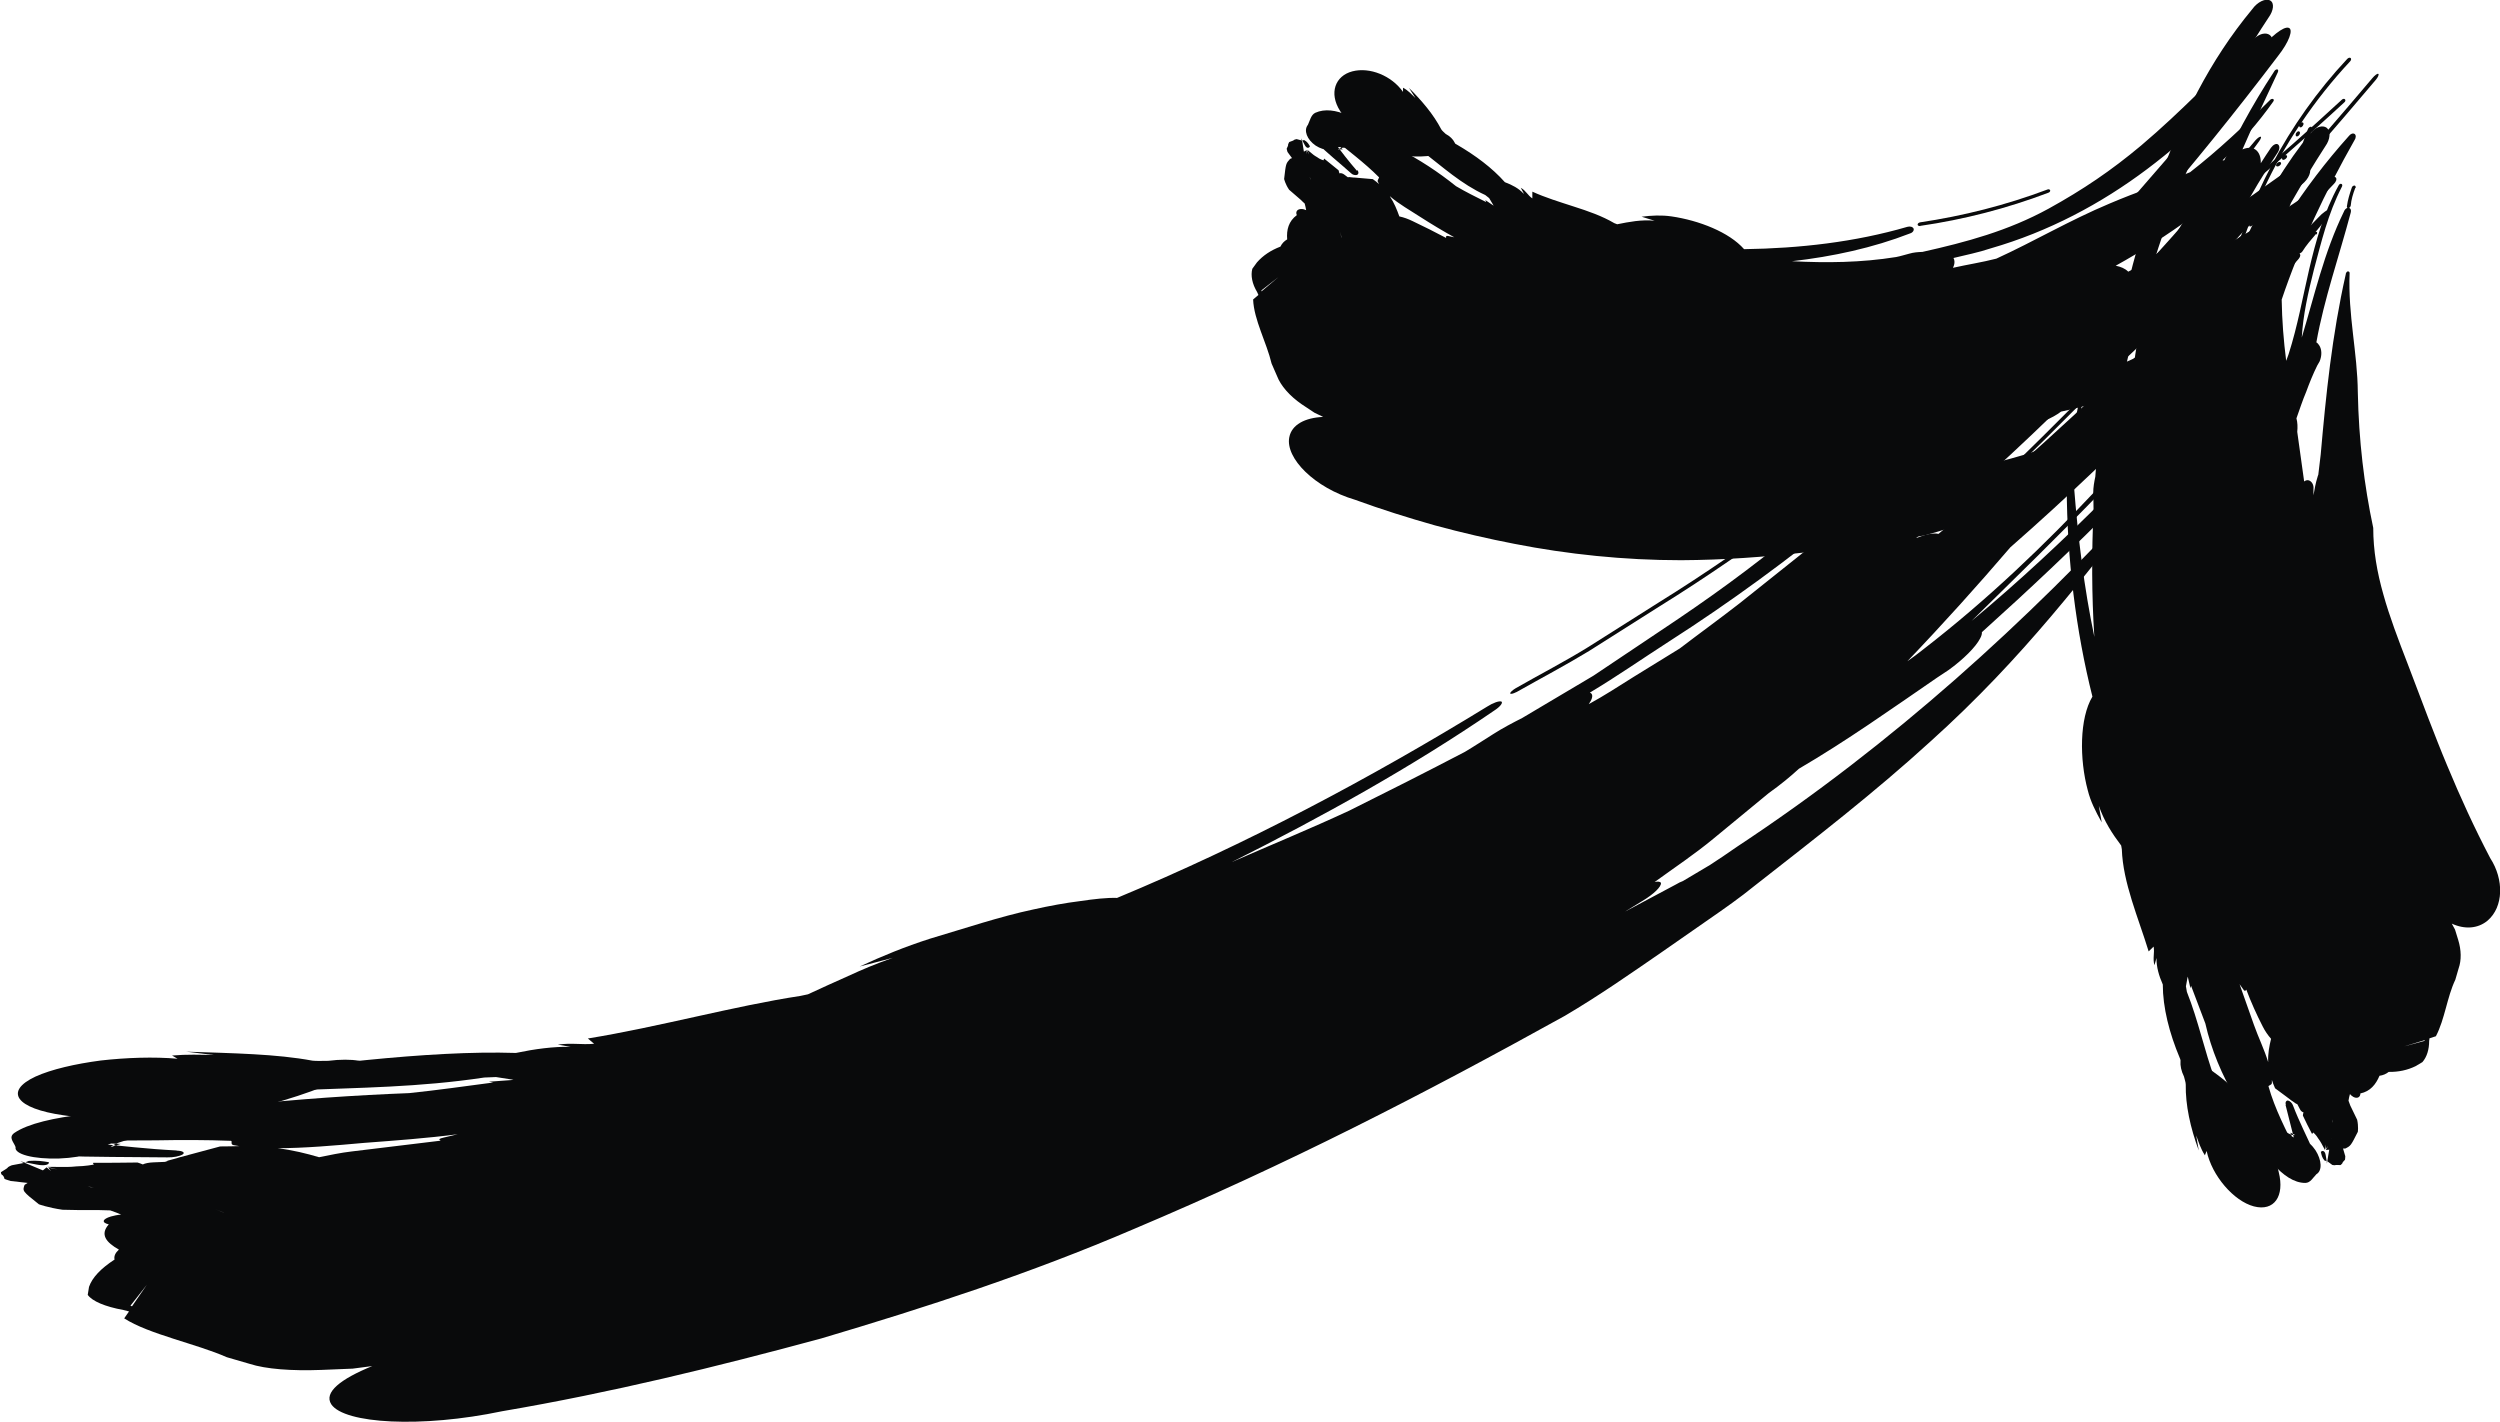 <?xml version="1.0" encoding="UTF-8"?>
<svg id="Layer_2" data-name="Layer 2" xmlns="http://www.w3.org/2000/svg" viewBox="0 0 155.61 88.49">
  <defs>
    <style>
      .cls-1 {
        fill: #090A0B;
      }
    </style>
  </defs>
  <g id="arrow1">
    <g id="arrow1-2" data-name="arrow1">
      <g>
        <path class="cls-1" d="m5.3,69.59c.16.03.32.07.48.1-.3.1-.75.14-1.27.14,5.06.77,11.61-.6,15.64-2.2,1.51-.19,2.81-.7,2.88-1.14.07-.44-1.09-.65-2.6-.46-.34,0-.73.02-.98-.01-2.25-.42-4.92-.46-7.86-.56.57.07,1.17.14,1.74.21-.85-.02-1.69-.05-2.62.03.11.07.23.14.34.2-1.47-.13-3.19-.07-4.78.11-1.59.21-3.07.55-4.06,1-1.97.92-1.23,1.99,1.75,2.41l1.32.18Z"/>
        <path class="cls-1" d="m11,71.61c-1.8-.09-3.53-.29-5.26-.47l-.35-.12.16.65.03-.04c1.56-.66,4.17-1.07,6.57-1.48l.85-.18c.4-.12.66-.28.74-.42.17-.33-.61-.56-1.74-.5l-1.29.07c-3.17-.05-8.11.22-9.82,1.4-.39.28-.02.58.08.88-.1.44,1.11.76,2.71.71,1.6-.06,2.94-.5,3.02-.94.27.01.55.02.82.03-.21.07-.41.13-.63.2.42-.42,1.86-.58,2.91-.89l1.6-.26-1-.92-.82.21c.07.04.19.09.18.09-1.56.43-3.04.78-4.77,1.1-.72.18-1.45.34-2.18.5-.59.22-.52.51.15.65l.99.17c-.15-.04-.3-.07-.45-.11,2.27.09,4.67.07,6.92.1.36.01.78-.07.96-.19.15-.11-.01-.22-.38-.23Z"/>
        <g>
          <path class="cls-1" d="m3.04,72.34c-.37-.06-.73-.12-1.25-.08-.12.05-.19.08-.22.09.2.04.46.09.73.14.52.1.78-.01.74-.15Z"/>
          <path class="cls-1" d="m1.57,72.35c-.18-.03-.3-.06-.3-.06.07.03.14.06.2.09.06-.01.06-.01.06-.01l.04-.02Z"/>
          <path class="cls-1" d="m94.39,43.08c1.5-.85,3.04-1.66,4.52-2.56l4.39-2.78c2.95-1.83,5.81-3.82,8.61-5.88.19-.14.32-.29.29-.35-.02-.05-.2.01-.38.14-2.8,2.05-5.65,4.04-8.59,5.86l-4.38,2.77c-1.47.91-3.01,1.7-4.51,2.56-.2.12-.34.25-.34.32.02.06.19.02.38-.08Z"/>
          <path class="cls-1" d="m139.19,15.04c-.08.16-.03.2.12.1.13-.08.32-.28.4-.43.07-.13,0-.18-.12-.1-.15.1-.33.3-.4.43Z"/>
          <path class="cls-1" d="m141.69,19.56c-.65.8-1.25,1.58-1.74,2.32-.1.13-.23.26-.34.34.11.03.04.23-.19.53-4.55,5.8-10.24,11.36-16.06,16.6.01.1-.02.23-.11.39-.27.53-1.05,1.31-1.97,1.97l-.71.47c-2.84,1.95-5.64,3.94-8.6,5.67-.52.48-1.15,1-1.87,1.51-1.15.95-2.3,1.9-3.46,2.85-1.16.96-2.41,1.79-3.65,2.69.2-.04.34-.03.39.05.06.22-.46.72-1.17,1.14l-1.06.65,3.17-1.69c.15-.09.29-.16.43-.21.56-.34,1.13-.67,1.7-1.01.56-.36,1.11-.74,1.66-1.12,9.83-6.49,18.04-14.04,25.43-22.04.11-.15.32-.33.47-.4.11-.03.15.03.02.19-4.33,5.42-7.99,10.4-13.88,15.7-3.48,3.18-7.19,6.04-10.92,8.96-.92.75-1.89,1.43-2.86,2.1-.98.68-1.95,1.36-2.93,2.04-1.97,1.36-3.95,2.74-6.04,3.97-8.88,4.92-17.26,9.23-26.83,13.27-6.45,2.77-12.95,4.88-19.45,6.81-6.54,1.77-13.1,3.38-19.86,4.53-5.04,1.06-9.83.78-10.64-.43-.48-.74.57-1.57,2.55-2.38-.41.05-.81.11-1.22.16l-1.95.08c-1.85.07-3.45-.05-4.47-.38l-1.41-.41c-1.9-.84-4.86-1.43-6.39-2.42l.3-.43-.35-.09c-1.15-.21-1.94-.55-2.22-.94l.08-.5c.2-.58.73-1.14,1.59-1.7-.05-.21.05-.42.27-.62-.8-.45-1.19-.94-.63-1.57-.47-.11-.4-.33.13-.49.18-.05.41-.1.64-.12h0c-.26-.11-.34-.14-.68-.26-.45-.01-.72-.02-.72-.02-1.2,0-1.2.01-2.25-.02-.9-.13-1.47-.34-1.47-.34-1.03-.82-1.03-.82-.89-1.21.06-.04.12-.08.19-.12-.79-.09-.84-.1-1.06-.12-.22-.06-.38-.13-.38-.13q-.04-.2-.18-.27c-.05-.08-.04-.15-.04-.15q.43-.25.44-.31c.1-.07.24-.12.24-.12.51-.09.71-.13.8-.15,1.12.47,1.13.47,1.13.47l.23-.19.27.23-.16-.21.56.11-.64-.16c1.32.01,1.32.02,1.84-.03.55-.01,1.01-.1,1.07-.11-.05-.07-.06-.11-.06-.11q1.41,0,2.78-.02c.13.04.23.08.33.12.13-.07.39-.12.66-.13l.72-.03c.05-.02.1-.03.15-.05,0,0,0-.02,0-.02.24-.06.41-.11.59-.16.12-.04.12-.04.12-.04h0c.41-.11,1-.27,2.57-.69.42,0,.82-.01,1.2-.02-.12-.02-.24-.04-.36-.06-.23-.05-.05-.26-.17-.27-1.51-.06-3.08-.06-4.67-.03-1.59,0-3.2.02-4.81.03-.57.07-1.12-.02-1.21-.18-.08-.16.32-.32.9-.38,6.39-1.44,14.21-2.15,20.89-2.41,1.74-.18,3.48-.43,5.23-.66l-.27-.05,1.38-.1.15-.02-1.09-.17-.73.03c-4.04.61-7.79.63-11.72.79-2.12.05-3.95-.02-5.96-.1-.51.03-.88-.06-.83-.21.05-.14.51-.29,1.01-.32,6.57-.89,14.01-1.87,19.47-1.69,1.19-.25,2.35-.4,3.35-.38h.05c-.27-.05-.53-.1-.79-.14.9-.12,1.43.02,2.26-.05l-.39-.33c4.43-.72,9.09-2.02,13.23-2.65.16-.03.32-.07.47-.1.82-.39,1.65-.75,2.51-1.14.86-.4,1.77-.78,2.77-1.13-.69.18-1.37.36-2.06.54,1.4-.65,2.81-1.23,4.37-1.73,2.13-.63,4.36-1.38,6.43-1.82,1.03-.23,2.02-.41,2.91-.52.88-.13,1.66-.22,2.31-.2,8.01-3.33,15.7-7.41,23.04-11.91.37-.24.76-.37.89-.31.1.08-.09.33-.47.57-5.13,3.51-10.66,6.58-16.32,9.42,2.42-1.06,4.88-2.07,7.31-3.2,2.39-1.19,4.79-2.4,7.2-3.66.59-.35,1.18-.74,1.77-1.11.58-.37,1.19-.69,1.8-1,1.49-.89,2.96-1.76,4.43-2.63,1.42-.95,2.82-1.89,4.24-2.84,2.83-1.88,5.61-3.87,8.33-6.14,4.67-3.84,8.55-7.43,12.74-11.73,5.86-6.06,10.77-11.92,16.14-18.21.69-.85,1.5-1.51,1.82-1.41.32.09.03.89-.66,1.76-5.25,6.92-10.88,13.5-17.13,19.64-6.26,6.11-13.08,11.87-20.79,16.81-1.66,1.07-3.25,2.18-4.91,3.17.04.02.09.05.11.08.09.14.01.37-.18.64.97-.53,1.89-1.13,2.83-1.72.94-.58,1.89-1.17,2.84-1.75,1.23-.94,2.49-1.85,3.71-2.8,1.22-.97,2.44-1.94,3.66-2.92,2.46-1.95,4.93-3.98,7.53-6,3.56-2.79,6.86-5.25,10.14-7.9,3.73-3.8,7.24-7.79,10.69-11.89.13-.17.3-.32.39-.34.1-.02.06.11-.06.28-2.17,3.01-4.56,5.97-7.09,8.86.56-.29.99-.37,1.15-.15.17.23.01.74-.37,1.38l1.86-1.85c.38-.38.76-.61.85-.51.1.11-.12.5-.48.87-2.52,2.55-5.1,5.02-7.75,7.42-3.06,3.02-6.22,5.91-9.52,8.68.58-.23,1.07-.33,1.39-.26h0c.51-.43,1.03-.85,1.54-1.28,8.9-8.4,17.37-17.51,25.46-27.08.16-.19.32-.31.38-.27.05.04-.03.22-.17.38-2.44,2.89-4.92,5.75-7.44,8.55h.01c.13-.09.2-.07.13.09-.07.13-.27.35-.4.43-.15.1-.19.04-.13-.09-4.69,5.22-9.53,10.25-14.48,15.08,4.8-4.25,9.4-8.73,13.89-13.29.42-.56.84-1.13,1.26-1.7.12-.15.32-.31.42-.33.07,0,.03.15-.1.3l-.36.47c.85-.86,1.67-1.39,1.91-1.14.21.28-.29,1.24-1.17,2.15-2.26,2.53-4.61,4.97-7.03,7.34l-.75.81-.69.88c3.92-3.52,7.7-7.2,11.34-10.97.3-.33.63-.56.72-.48.1.07-.07.41-.37.75-5.84,7.2-12.38,14-19.5,20.24-2.05,2.39-4.17,4.75-6.41,7.09.33-.23.66-.47.98-.73,8.22-6.36,13.79-13.34,20.49-20.66.16-.19.34-.3.41-.28.06.02-.01.19-.19.37-3.24,3.63-6.09,7.07-9.46,10.58-2.8,2.9-5.55,5.57-8.23,8.21,5.9-4.9,10.97-10.27,16.09-15.81.21-.25.47-.47.66-.57-.01-.04.01-.11.07-.19.56-.78,1.17-1.61,1.83-2.43.12-.16.31-.33.44-.36.11-.04.07.09-.06.28ZM24.94,72.24c-.07-.02-.14-.03-.19-.04.2,0,.42.02.66.02l.97.35s-.71-.16-1.43-.33Zm-11,3.24h0c-.32-.13-.55-.22-.55-.22.22.09.4.16.54.22Zm67.6-23.49c-1.72.82-3.45,1.61-5.19,2.36-1.75.73-3.54,1.33-5.33,1.93l2.5-1.15,2.02-.73,1.99-.81c1.33-.53,2.67-1.07,4-1.61Zm-64.32,19.47c1.03.13,1.86.34,2.64.57.66-.13,1.34-.28,2.04-.36,1.88-.23,3.72-.45,5.53-.67-.26-.13.17-.18.39-.24.22-.05.44-.11.67-.16-1.93.25-3.87.39-5.85.54-1.78.16-3.71.33-5.41.33Zm-13.41,1.87c-.06-.02-.11-.03-.17-.05l.35-.27s-.08.14-.18.33Zm-.55.46c.09,0,.18.01.28.02-.09.1-.19.07-.28-.02Zm2.57.16c-.16-.06-.25-.09-.37-.11.37.11.37.11.37.11Zm2.38,7.37l.93-1.35-1.02,1.3.1.04Z"/>
        </g>
      </g>
      <g>
        <path class="cls-1" d="m83.72,7.38c.03.07.06.14.1.21-.14,0-.3-.08-.46-.22,1.17,1.94,3.9,2.61,5.83,2.3.53.28,1.15.19,1.36-.18.21-.38-.04-.88-.56-1.15-.1-.1-.22-.19-.28-.29-.49-.94-1.2-1.77-2.01-2.58l.4.63c-.24-.23-.46-.48-.77-.64v.26c-.71-1.01-2.07-1.56-3.15-1.28-1.08.28-1.47,1.36-.77,2.46l.31.49Z"/>
        <path class="cls-1" d="m84.46,10.63c-.51-.59-.98-1.19-1.42-1.81l-.04-.2-.29.59.03-.03c.84-.14,1.87.19,2.82.49l.35.08c.19,0,.34-.07.44-.17.21-.25.08-.64-.29-.9l-.43-.29c-.93-.91-2.57-1.91-3.76-1.37-.27.13-.33.48-.46.75-.28.34-.06.92.48,1.29.55.36,1.2.37,1.45,0l.24.24c-.1,0-.2,0-.3,0,.35-.24.9-.02,1.38,0l.62.21.16-1.07-.36-.04s.01.13,0,.13c-.69-.06-1.35-.11-2.05-.32l-.95-.14c-.31.04-.44.29-.3.58l.23.4c-.03-.07-.06-.14-.09-.21.67.68,1.45,1.29,2.16,1.93.1.11.28.16.4.11.1-.06.1-.19,0-.3Z"/>
        <g>
          <path class="cls-1" d="m81.54,9.11c-.09-.15-.17-.29-.36-.39-.07.01-.1.02-.12.02.04.08.1.19.16.3.12.22.26.19.32.06Z"/>
          <path class="cls-1" d="m81.06,8.74c-.04-.08-.06-.13-.06-.13,0,.04.01.08.02.13.02,0,.02,0,.02,0,0,0,0,0,.02,0Z"/>
          <path class="cls-1" d="m119.52,14.06c2.7-.39,5.38-1.08,7.97-2.06.09-.03.14-.1.12-.16-.02-.05-.11-.08-.18-.04-2.58.97-5.23,1.64-7.92,2.04-.09.02-.15.08-.15.14,0,.06.08.1.17.09Z"/>
          <path class="cls-1" d="m141.68,10.24c-.03.08.01.13.1.12.08-.01.17-.08.2-.16.02-.07-.03-.13-.1-.12-.09.01-.18.09-.2.16Z"/>
          <path class="cls-1" d="m144.16,14.56c-.32.37-.62.72-.85,1.09-.05.07-.12.11-.18.13.08.07.06.19-.05.33-2.28,2.69-5.35,4.93-8.53,6.91.01.08,0,.18-.04.28-.13.34-.55.68-1.06.86l-.4.11c-1.58.5-3.15,1.02-4.76,1.35-.28.21-.63.41-1.02.56-1.25.75-2.57,1.37-3.95,1.96.11.05.18.12.2.21.02.22-.28.45-.67.53l-.59.14c.58-.07,1.17-.13,1.75-.21.08-.02.16-.02.23-.02.62-.16,1.25-.33,1.88-.52,5.5-1.73,10.14-4.76,14.06-8.26.05-.07.17-.14.26-.13.07.02.1.08.03.16-2.21,2.64-4.17,5.28-7.53,7.44-4,2.53-8.37,4.53-13.16,5.85-5.09.81-9.84,1.51-15.14,1.54-3.56,0-7.07-.37-10.38-1.02-1.56-.3-3.3-.7-4.95-1.15-1.66-.47-3.32-.99-4.96-1.59-2.54-.75-4.35-2.6-4.1-3.89.15-.79.98-1.22,2.11-1.27l-.54-.26-.8-.53c-.75-.52-1.3-1.15-1.53-1.75l-.34-.78c-.31-1.31-1.1-2.72-1.15-3.99l.33-.28-.08-.18c-.31-.51-.41-1.03-.3-1.45l.29-.4c.38-.43.86-.75,1.46-.98.09-.19.23-.34.42-.45-.05-.6.09-1.13.6-1.51-.1-.22.04-.39.3-.38.09,0,.19.03.28.07h0c-.03-.17-.04-.22-.09-.41-.15-.13-.23-.22-.23-.22q-.39-.34-.74-.64c-.24-.35-.31-.67-.31-.67.11-.97.11-.96.37-1.25.04-.02.08-.03.12-.05-.2-.28-.22-.3-.28-.38-.04-.11-.05-.21-.05-.21q.1-.18.09-.27c.03-.08.07-.14.07-.14q.28-.09.31-.14c.07-.03.15-.04.15-.04.21.06.3.08.34.09.11.68.11.69.11.69l.18-.1-.04.26.06-.22.13.24-.12-.3c.42.35.42.35.61.46.18.14.37.19.4.2.02-.07.04-.11.04-.11q.46.37.9.73c.02.07.03.13.05.19.08-.03.19,0,.28.06l.24.18h.07s0-.01,0-.01c.11.01.18.02.27.03.06,0,.06,0,.06,0h0c.19.02.45.04,1.16.1.14.1.27.2.39.31l-.08-.15c-.05-.1.11-.24.07-.28-.91-.92-1.98-1.69-2.98-2.54-.21-.1-.34-.31-.29-.46.06-.15.27-.19.49-.09,2.76.44,5.41,1.91,7.58,3.65.61.36,1.24.67,1.88.99l-.06-.13.47.32.05.03-.28-.47-.24-.19c-1.49-.68-2.65-1.75-3.9-2.71-.67-.52-1.16-1.14-1.73-1.71-.17-.11-.23-.29-.14-.4.08-.11.29-.12.46-.01,2.38.96,4.93,2.23,6.53,4.03.45.17.86.38,1.16.71h.02s-.19-.36-.19-.36c.32.17.43.47.72.66v-.42c.81.37,1.67.63,2.56.92.94.3,1.77.59,2.54,1.04l.18.07c.75-.15,1.5-.3,2.33-.22-.27-.08-.54-.17-.81-.25.62-.08,1.23-.11,1.86-.02,1.71.25,3.59.98,4.52,2.04,3.46-.05,6.9-.44,10.16-1.39.17-.05.34,0,.39.11.04.11-.05.25-.22.3-2.32.9-4.81,1.44-7.35,1.73,2.14.11,4.31.09,6.48-.26.27-.05.54-.14.82-.21.27-.08.54-.1.82-.11,2.73-.61,5.33-1.31,7.85-2.69,2.14-1.18,3.91-2.38,5.76-3.93,2.59-2.19,4.65-4.43,7.03-6.63.29-.32.73-.44.98-.25.25.18.22.61-.08.94-2.21,2.72-4.69,5.26-7.56,7.41-2.86,2.15-6.12,3.89-9.73,4.93-.77.26-1.55.41-2.32.6.02.04.04.07.05.12.04.16,0,.33-.08.49.89-.2,1.8-.34,2.7-.57,2.36-1.08,4.55-2.38,7.05-3.43,1.71-.73,3.36-1.27,5.01-1.95,1.76-1.37,3.38-2.9,4.95-4.47.05-.07.14-.11.21-.09.06.02.07.1.01.17-.91,1.29-1.98,2.51-3.15,3.65.32,0,.59.12.73.35.15.24.14.57-.02.89l.92-.65c.19-.13.41-.15.49-.04.09.12,0,.32-.18.45-1.25.92-2.55,1.76-3.88,2.55-1.5,1.1-3.07,2.1-4.71,3.01.31.06.58.17.78.37h0s.78-.4.78-.4c4.42-3.13,8.51-6.6,12.49-10.28.07-.08.17-.1.22-.05.05.05.03.14-.05.2-1.21,1.12-2.43,2.21-3.66,3.28h0c.08-.01.13.03.1.12-.02.07-.12.15-.2.17-.09.01-.13-.05-.1-.12-2.3,2-4.66,3.91-7.11,5.73,2.42-1.43,4.74-3.01,7.02-4.65l.57-.76c.06-.06.17-.1.23-.08.05.03.05.12-.01.18l-.16.21c.43-.32.92-.37,1.13-.11.2.28,0,.78-.44,1.13-1.14,1-2.34,1.93-3.58,2.79l-.38.32-.32.41c2.05-1.18,4.05-2.46,5.96-3.86.15-.13.35-.17.43-.09.08.09.02.27-.13.41-2.88,3.09-6.29,5.79-10.05,7.98-1.04,1.1-2.12,2.2-3.31,3.25l.53-.2c2.23-.97,4.07-2.34,5.76-3.79,1.69-1.46,3.23-3.02,4.96-4.5.08-.08.19-.1.24-.06.05.04.02.14-.07.21-1.66,1.5-3.08,3.06-4.85,4.51-1.46,1.21-2.93,2.26-4.36,3.37,3.22-1.67,5.88-3.98,8.56-6.24.11-.11.25-.18.36-.19-.01-.03,0-.08.02-.12.25-.4.57-.76.89-1.14.06-.08.16-.13.24-.11.07.01.06.09,0,.18Zm-55.5.61s-.03-.07-.05-.1c.06.07.13.14.21.21l.18.59s-.17-.35-.34-.71Zm-5.16-.39h0c-.04-.2-.08-.35-.08-.35.03.14.05.25.07.35Zm30.13,1.89c-1.55.11-3.09.07-4.61-.27.37-.02.74-.03,1.11-.08.58.06,1.16.13,1.74.19.58.05,1.17.1,1.76.15Zm-27.12-4.45c.27.41.44.83.59,1.25.28.06.55.16.82.29.72.34,1.41.69,2.09,1.05-.03-.2.13-.11.23-.1l.28.06c-.72-.4-1.42-.82-2.12-1.27-.63-.41-1.33-.8-1.88-1.28Zm-5.26-2.08s-.02-.06-.03-.09l.26-.14s-.1.1-.23.23Zm-.43.24l.08.09c-.09.06-.1,0-.08-.09Zm.76.83c-.02-.09-.03-.15-.06-.2q.06.2.06.2Zm-3.05,6.92l1.04-.88-1.05.82v.07Z"/>
        </g>
      </g>
      <g>
        <path class="cls-1" d="m141.68,72.31c0-.08-.02-.18-.02-.26.15.07.28.25.39.47-.55-2.54-2.72-4.78-4.65-6.06-.33-.66-.92-1.09-1.33-.95-.41.14-.47.81-.13,1.5.04.17.11.36.11.5-.02,1.27.28,2.67.81,4.1-.05-.31-.11-.63-.16-.94.15.42.28.83.54,1.24l.11-.27c.33,1.55,1.69,3.12,2.94,3.45,1.27.33,1.92-.64,1.55-2.12l-.15-.67Z"/>
        <path class="cls-1" d="m142.26,68.77c.21.83.42,1.65.63,2.49l-.03.21.5-.42h-.04c-.88-.28-1.77-1.17-2.52-2.05l-.3-.29c-.18-.12-.36-.16-.49-.12-.32.09-.37.55-.12,1.03l.29.56c.51,1.48,1.92,3.46,3.31,3.45.32,0,.48-.33.69-.54.38-.22.34-.88-.06-1.5-.41-.61-1.03-.94-1.42-.73l-.14-.36c.1.05.2.1.3.15-.43.05-.89-.46-1.33-.77l-.51-.57-.61.92.33.26s.04-.13.05-.13c.65.48,1.29.9,1.91,1.47l.91.62c.32.11.53-.08.5-.43l-.09-.5c0,.08.01.16.02.24-.43-.98-.94-1.96-1.31-2.94-.05-.16-.2-.3-.32-.32-.12,0-.18.12-.13.28Z"/>
        <g>
          <path class="cls-1" d="m144.46,71.7c.04.18.07.36.23.54.07.02.11.03.13.03-.02-.1-.04-.23-.06-.37-.04-.26-.19-.31-.29-.21Z"/>
          <path class="cls-1" d="m144.82,72.28c.01.09.02.15.02.15,0-.05.01-.09.02-.13-.02-.02-.02-.02-.02-.02,0,0,0,0-.02,0Z"/>
          <path class="cls-1" d="m128.88,29.29c.47-3.53,1.3-6.99,2.44-10.32.04-.11.03-.22-.03-.24-.05-.02-.13.05-.16.15-1.16,3.34-1.98,6.8-2.46,10.35-.01.12.03.22.09.24.06.01.12-.07.14-.18Z"/>
          <path class="cls-1" d="m142.89,8.39c0,.09.05.12.13.09.07-.03.14-.12.14-.21,0-.07-.06-.12-.13-.09-.08.04-.14.13-.14.21Z"/>
          <path class="cls-1" d="m146.6,11.7c-.14.37-.25.73-.28,1.09-.01.06-.05.12-.1.15.1.04.14.15.1.29-.72,2.72-1.66,5.38-2.14,8.08.07.04.13.11.18.19.17.26.17.65.02,1l-.15.26c-.26.53-.48,1.07-.68,1.62-.23.54-.41,1.1-.61,1.66.07.26.08.54.05.84.15,1.04.29,2.08.43,3.09.07-.06.16-.09.25-.08.21.04.36.28.33.54v.4c.07-.38.13-.76.25-1.13.01-.05.03-.1.05-.15.05-.42.1-.84.15-1.26.33-3.74.7-7.4,1.56-11.22,0-.07.05-.15.12-.18.06,0,.12.03.12.1-.11,2.62.49,4.95.51,7.44.06,2.98.39,5.75.96,8.43,0,1.41.24,2.77.63,4.14.38,1.37.91,2.76,1.52,4.34.44,1.15.86,2.27,1.28,3.37.39,1,.77,1.99,1.18,2.96.81,1.95,1.68,3.85,2.67,5.74.87,1.34.83,3.04-.16,3.89-.61.51-1.43.56-2.23.19l.2.37.2.65c.19.62.21,1.25.02,1.78l-.2.69c-.52,1.09-.65,2.45-1.21,3.52l-.4.13-.02.17c0,.52-.14.99-.42,1.31l-.42.25c-.51.25-1.07.37-1.68.36-.16.13-.35.21-.57.24-.23.54-.57.97-1.19,1.1,0,.24-.2.34-.43.22-.08-.04-.16-.11-.22-.18h0c-.04.16-.06.21-.09.41.07.18.11.3.11.3q.23.47.43.89c.09.42.04.75.04.75-.44.87-.44.87-.78,1.04-.05,0-.09,0-.14,0,.11.36.11.38.14.48,0,.12-.02.22-.02.22q-.15.14-.17.23c-.05.06-.11.1-.11.1q-.3-.02-.35.01c-.08,0-.16-.02-.16-.02-.2-.15-.27-.2-.31-.23.12-.71.12-.72.12-.72l-.21.02.13-.24-.14.18-.04-.28v.35q-.27-.53-.42-.72c-.13-.22-.29-.36-.31-.38-.04.06-.08.09-.08.09-.3-.58-.3-.57-.57-1.14,0-.08.02-.14.04-.2-.08-.02-.18-.09-.23-.21l-.15-.29-.06-.04s-.01.01-.01.01c-.1-.07-.16-.12-.24-.17-.05-.03-.05-.03-.05-.03h0c-.16-.13-.4-.3-1.03-.77-.08-.18-.15-.35-.2-.52,0,.06,0,.12,0,.19,0,.13-.22.15-.21.21.39,1.39,1.09,2.75,1.78,4.1.18.2.23.48.13.6-.11.12-.34.05-.52-.16-2.65-1.87-4.6-5.26-5.32-8.45-.3-.79-.59-1.57-.89-2.35l-.04.15c-.05-.22-.1-.43-.15-.65l-.02-.07-.11.6.06.35c.72,1.81,1.08,3.63,1.75,5.46.35.98.53,1.91.85,2.87.12.22.11.44-.03.49-.13.05-.34-.09-.46-.31-1.99-2.62-3.61-6.1-3.61-8.97-.24-.54-.4-1.1-.39-1.62v-.03s-.13.45-.13.45c-.12-.43.02-.75-.05-1.16l-.31.3c-.64-2.09-1.6-4.27-1.67-6.36-.02-.08-.03-.15-.04-.23-.55-.73-1.05-1.49-1.39-2.47.06.35.12.68.18,1.03-.19-.33-.37-.68-.52-1.01-.14-.31-.26-.63-.35-.99-.52-1.93-.52-4.48.29-5.83-1.03-4.09-1.58-8.56-1.6-13.02,0-.23.1-.43.22-.47.12-.02.22.14.23.37.25,3.19.63,6.36,1.27,9.4-.17-2.6-.17-5.24-.05-7.93,0-.34-.01-.69-.02-1.03,0-.34.06-.68.13-1.01.24-3.42.88-6.6,1.59-10.03.61-2.93,1.34-5.48,2.35-8.32,1.43-3.98,3.16-7.53,5.83-10.75.32-.45.83-.69,1.11-.54.28.15.22.63-.1,1.07-4.76,7.18-7.58,15.13-9.31,23.73-.16.94-.35,1.85-.46,2.78.04,0,.08-.01.13,0,.17.02.31.13.42.29.14-1.04.41-2.06.65-3.08.19-2.93.67-5.92,2.01-8.76.92-1.95,2.11-3.53,3.33-5.07,1.03-2.24,2.19-4.43,3.57-6.52.04-.09.13-.16.2-.15.07,0,.08.09.04.18-.74,1.59-1.5,3.18-2.2,4.8.31-.13.6-.14.82.02.23.17.33.48.32.84.21-.32.41-.65.63-.96.14-.19.33-.29.44-.21.12.09.11.3-.01.49-.85,1.29-1.66,2.61-2.38,3.99-.71,1.73-1.35,3.47-1.86,5.25.26-.18.54-.27.81-.27h0c.09-.26.18-.54.28-.79,1.18-5.07,3.75-10.02,7.46-13.98.07-.08.16-.11.22-.07.05.04.04.14-.03.21-1.11,1.19-2.12,2.46-3.03,3.81h0c.07-.03.13,0,.13.08,0,.07-.07.18-.14.21-.08.03-.13-.01-.13-.09-1.67,2.51-2.93,5.27-3.78,8.08,1.06-2.49,2.38-4.88,4.01-7.03l.32-.86c.04-.08.13-.14.19-.13.06.01.07.1.04.18l-.09.24c.31-.41.77-.55,1.03-.35.26.23.21.72-.09,1.14-.75,1.16-1.46,2.34-2.14,3.53l-.17.42-.08.47c1.15-1.79,2.44-3.48,3.84-5.04.11-.15.27-.21.37-.14.1.07.09.25-.01.39-1.81,3.2-3.38,6.5-4.53,9.92.02,1.29.12,2.56.28,3.81l.15-.41c.57-1.78.87-3.52,1.28-5.28.41-1.75.9-3.53,1.83-5.22.04-.09.13-.13.18-.1.06.02.07.11.02.19-.86,1.67-1.26,3.38-1.73,5.13-.37,1.46-.68,2.85-.76,4.24.79-2.6,1.38-5.29,2.62-7.83.04-.12.13-.21.22-.24-.02-.02-.04-.06-.03-.1.05-.39.17-.77.3-1.15.02-.08.09-.14.17-.14.06,0,.09.07.07.16Zm-5.5,50.56s-.02.07-.03.11c0-.1-.02-.2-.02-.31l.24-.58s-.1.39-.19.78Zm4.02,3.32h0c-.06.19-.11.33-.11.33.05-.14.08-.24.11-.33Zm-14.47-28.5c.17,1.85.34,3.67.4,5.49l-.33-1.29c-.1-1.38-.12-2.8-.07-4.21Zm10.53,29.02c-.02-.53.07-.99.18-1.44-.2-.23-.38-.49-.52-.77-.39-.76-.73-1.52-1.02-2.29-.1.17-.18-.01-.24-.09l-.18-.25c.29.83.59,1.66.89,2.52.27.77.66,1.56.89,2.33Zm3.93,4.74s0,.06,0,.1l-.3.02s.13-.05.31-.11Zm.5-.05l-.04-.12c.1-.02.1.03.04.12Zm-.4-1.11c-.02.09-.03.15-.02.21q.02-.21.02-.21Zm5.72-4.94l-1.28.39,1.26-.34.02-.06Z"/>
        </g>
      </g>
    </g>
  </g>
</svg>
